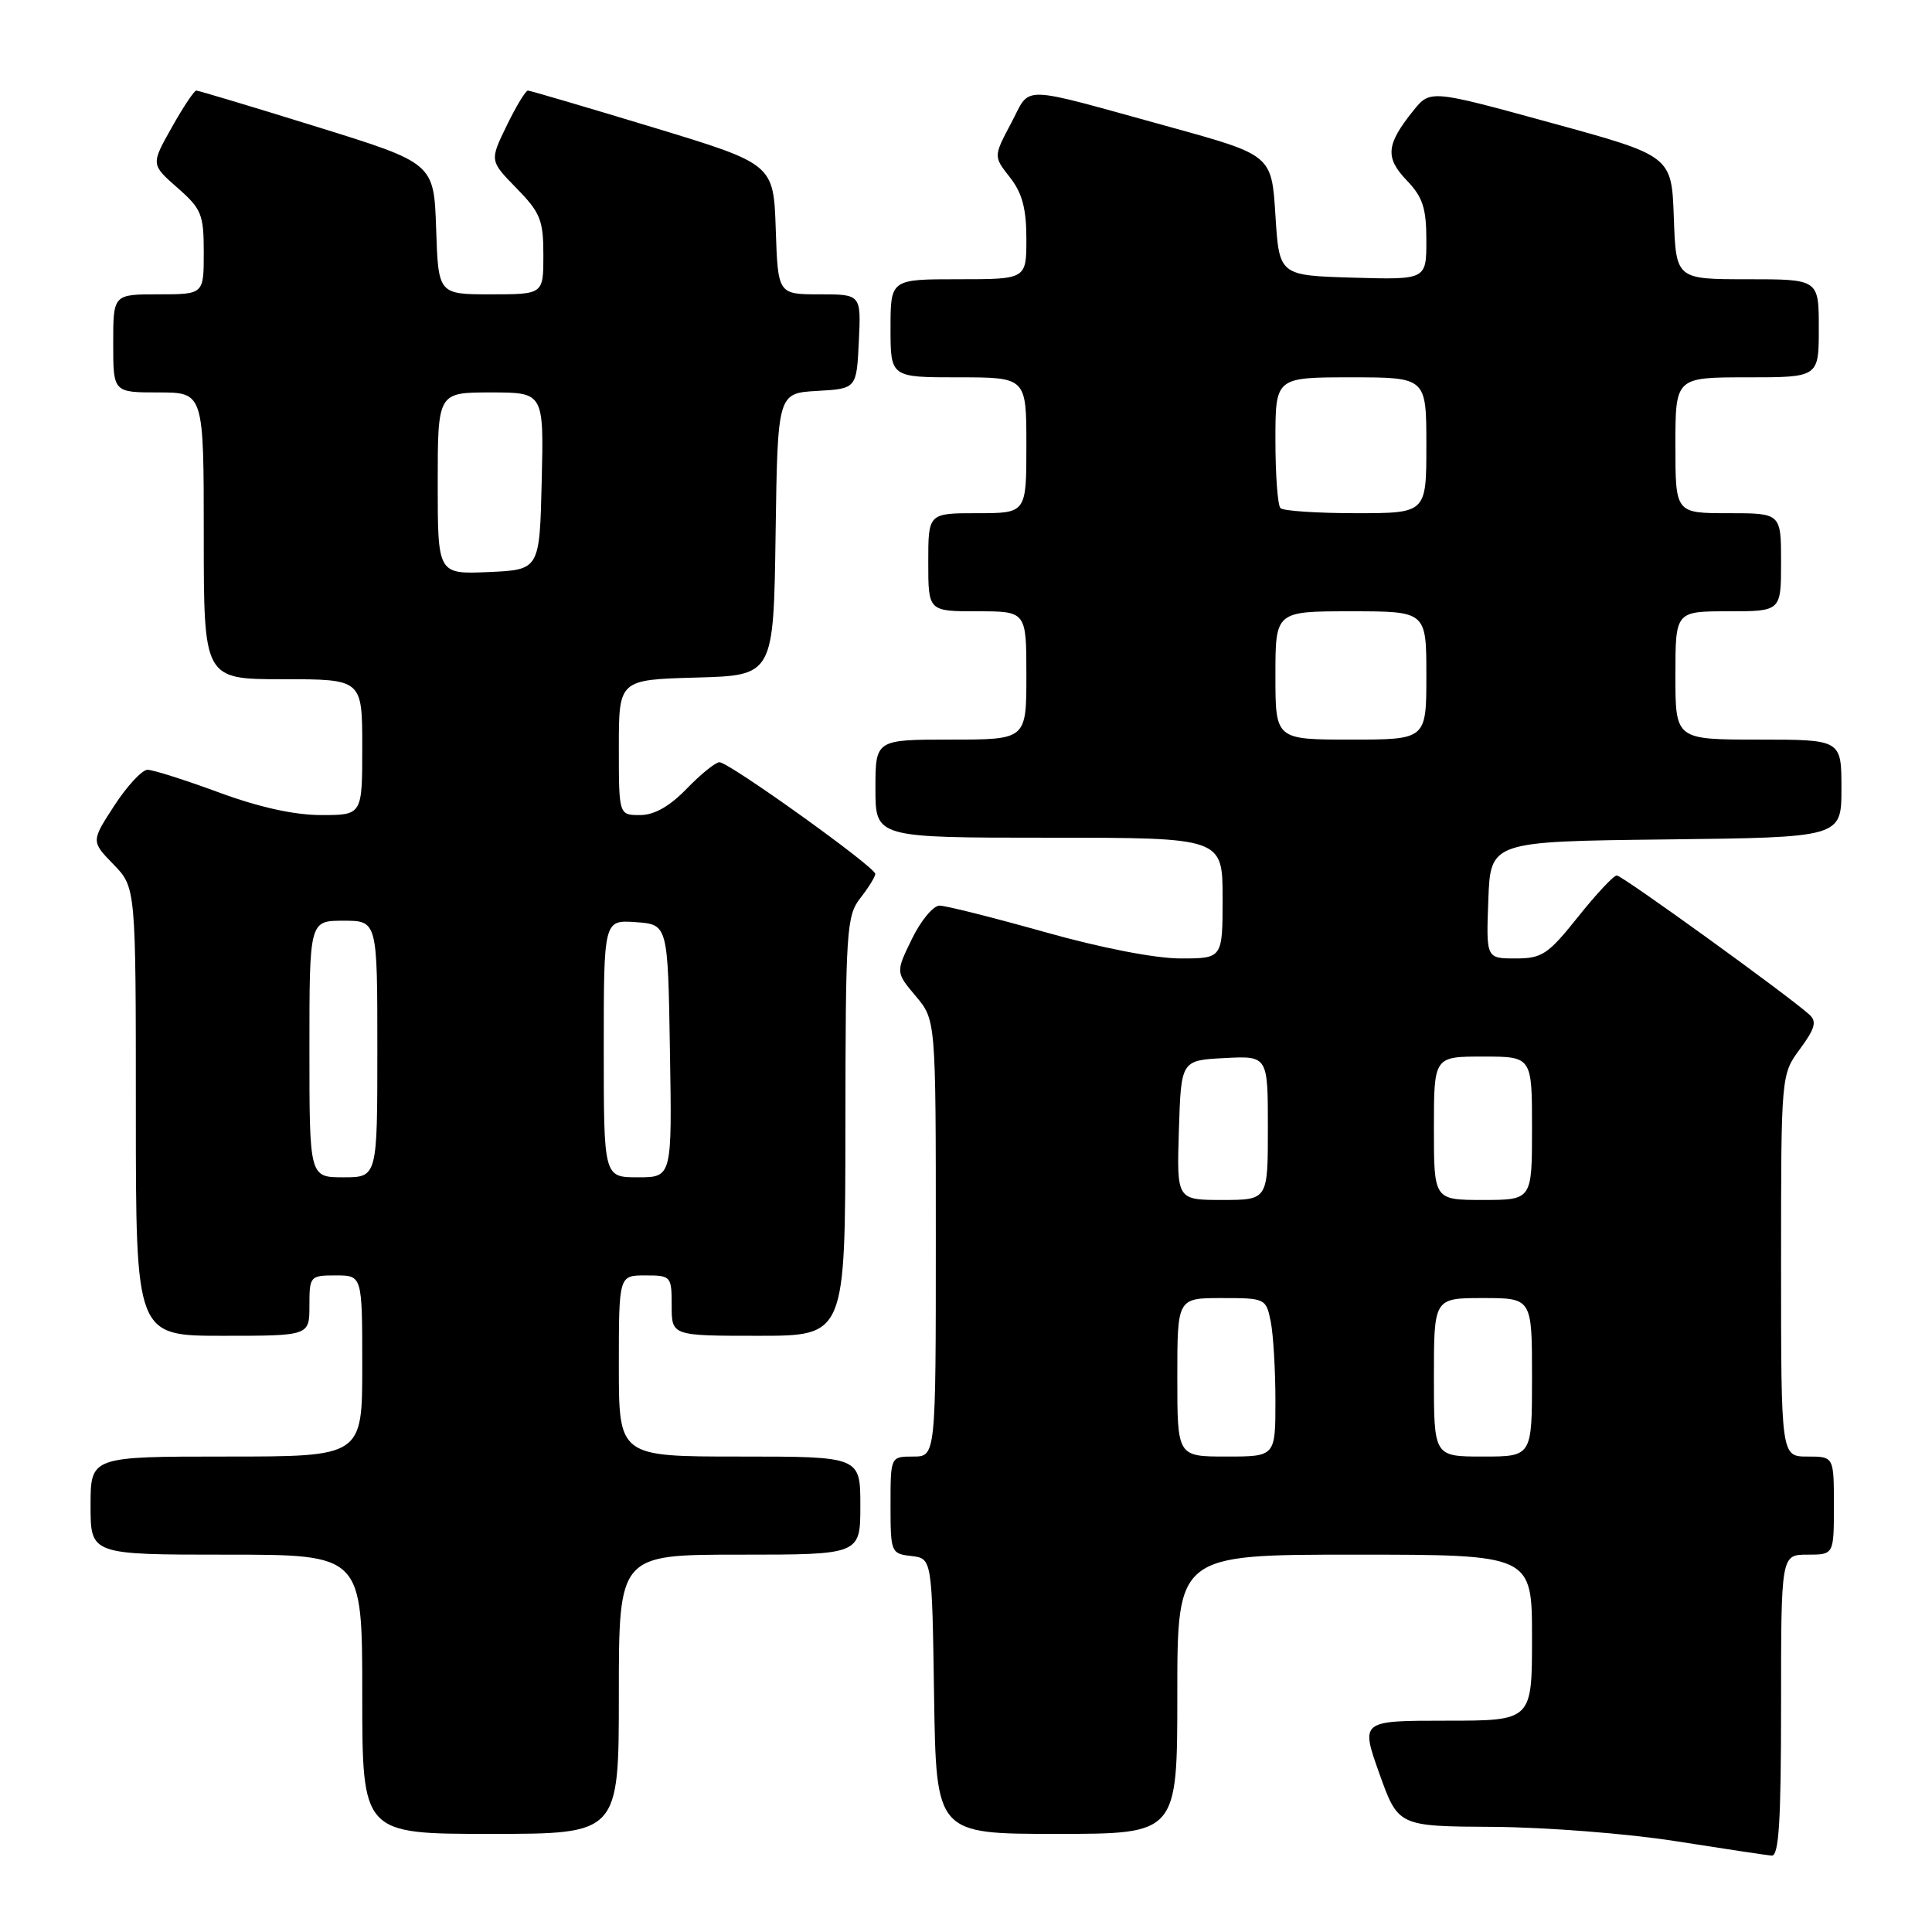 <?xml version="1.0" encoding="UTF-8" standalone="no"?>
<!DOCTYPE svg PUBLIC "-//W3C//DTD SVG 1.1//EN" "http://www.w3.org/Graphics/SVG/1.1/DTD/svg11.dtd" >
<svg xmlns="http://www.w3.org/2000/svg" xmlns:xlink="http://www.w3.org/1999/xlink" version="1.1" viewBox="0 0 256 256">
 <g >
 <path fill="currentColor"
d=" M 236.00 226.00 C 236.00 206.00 236.00 206.00 239.50 206.00 C 243.00 206.00 243.00 206.00 243.00 199.50 C 243.00 193.00 243.00 193.00 239.50 193.00 C 236.00 193.00 236.00 193.00 236.00 167.69 C 236.00 142.39 236.00 142.39 238.51 138.99 C 240.50 136.29 240.76 135.35 239.76 134.45 C 237.00 131.94 214.94 116.00 214.23 116.00 C 213.82 116.00 211.50 118.48 209.09 121.50 C 205.12 126.47 204.33 127.00 200.81 127.00 C 196.92 127.00 196.92 127.00 197.21 119.25 C 197.50 111.50 197.50 111.50 220.75 111.23 C 244.00 110.96 244.00 110.96 244.00 104.48 C 244.00 98.00 244.00 98.00 233.00 98.00 C 222.00 98.00 222.00 98.00 222.00 89.50 C 222.00 81.00 222.00 81.00 229.00 81.00 C 236.00 81.00 236.00 81.00 236.00 74.50 C 236.00 68.00 236.00 68.00 229.00 68.00 C 222.00 68.00 222.00 68.00 222.00 59.00 C 222.00 50.00 222.00 50.00 231.50 50.00 C 241.00 50.00 241.00 50.00 241.00 43.50 C 241.00 37.00 241.00 37.00 231.54 37.00 C 222.08 37.00 222.08 37.00 221.79 28.83 C 221.50 20.65 221.50 20.65 205.50 16.27 C 189.51 11.88 189.51 11.88 187.25 14.69 C 183.67 19.15 183.51 20.88 186.40 23.90 C 188.52 26.11 189.00 27.57 189.00 31.84 C 189.00 37.07 189.00 37.07 179.25 36.79 C 169.50 36.50 169.50 36.50 169.00 28.52 C 168.50 20.55 168.50 20.55 155.00 16.82 C 134.57 11.19 136.68 11.24 133.98 16.32 C 131.64 20.73 131.64 20.73 133.82 23.50 C 135.44 25.56 136.00 27.64 136.00 31.63 C 136.00 37.00 136.00 37.00 127.00 37.00 C 118.00 37.00 118.00 37.00 118.00 43.50 C 118.00 50.00 118.00 50.00 127.00 50.00 C 136.00 50.00 136.00 50.00 136.00 59.00 C 136.00 68.00 136.00 68.00 129.50 68.00 C 123.00 68.00 123.00 68.00 123.00 74.50 C 123.00 81.00 123.00 81.00 129.50 81.00 C 136.00 81.00 136.00 81.00 136.00 89.50 C 136.00 98.00 136.00 98.00 126.00 98.00 C 116.00 98.00 116.00 98.00 116.00 104.50 C 116.00 111.00 116.00 111.00 139.00 111.00 C 162.00 111.00 162.00 111.00 162.00 119.00 C 162.00 127.00 162.00 127.00 156.43 127.00 C 153.09 127.00 145.87 125.60 138.43 123.50 C 131.60 121.58 125.33 120.00 124.49 120.00 C 123.66 120.00 122.01 121.99 120.83 124.42 C 118.68 128.83 118.68 128.83 121.34 131.99 C 124.00 135.15 124.00 135.15 124.00 164.08 C 124.00 193.00 124.00 193.00 121.00 193.00 C 118.00 193.00 118.00 193.00 118.00 199.43 C 118.00 205.71 118.07 205.87 120.75 206.18 C 123.50 206.50 123.50 206.50 123.77 224.75 C 124.05 243.00 124.05 243.00 140.02 243.00 C 156.00 243.00 156.00 243.00 156.00 224.50 C 156.00 206.00 156.00 206.00 179.50 206.00 C 203.00 206.00 203.00 206.00 203.00 217.00 C 203.00 228.00 203.00 228.00 191.64 228.00 C 180.28 228.00 180.28 228.00 182.77 235.00 C 185.27 242.00 185.27 242.00 197.88 242.07 C 204.82 242.12 215.68 242.96 222.00 243.96 C 228.32 244.95 234.06 245.82 234.75 245.88 C 235.71 245.97 236.00 241.40 236.00 226.00 Z  M 82.00 224.50 C 82.00 206.00 82.00 206.00 98.00 206.00 C 114.00 206.00 114.00 206.00 114.00 199.50 C 114.00 193.00 114.00 193.00 98.00 193.00 C 82.00 193.00 82.00 193.00 82.00 181.00 C 82.00 169.00 82.00 169.00 85.50 169.00 C 88.92 169.00 89.00 169.10 89.00 173.00 C 89.00 177.00 89.00 177.00 100.50 177.00 C 112.00 177.00 112.00 177.00 112.02 149.25 C 112.04 123.25 112.17 121.34 114.00 119.00 C 115.08 117.62 115.97 116.18 115.98 115.80 C 116.01 114.91 96.60 101.00 95.33 101.00 C 94.81 101.00 92.87 102.57 91.00 104.50 C 88.71 106.86 86.70 108.00 84.80 108.00 C 82.00 108.00 82.00 108.00 82.00 99.03 C 82.00 90.07 82.00 90.07 92.25 89.78 C 102.50 89.50 102.50 89.50 102.77 70.80 C 103.04 52.10 103.04 52.10 108.27 51.80 C 113.50 51.50 113.50 51.50 113.80 45.25 C 114.10 39.00 114.10 39.00 108.59 39.00 C 103.08 39.00 103.08 39.00 102.79 30.36 C 102.50 21.73 102.50 21.73 86.50 16.87 C 77.70 14.20 70.25 12.01 69.95 12.00 C 69.65 12.00 68.38 14.09 67.14 16.65 C 64.88 21.30 64.88 21.30 68.44 24.94 C 71.60 28.17 72.00 29.17 72.00 33.79 C 72.00 39.00 72.00 39.00 65.04 39.00 C 58.08 39.00 58.08 39.00 57.79 30.31 C 57.50 21.62 57.50 21.62 42.01 16.81 C 33.49 14.16 26.29 12.00 26.01 12.00 C 25.73 12.00 24.26 14.21 22.75 16.90 C 20.00 21.79 20.00 21.79 23.50 24.87 C 26.71 27.68 27.00 28.40 27.00 33.47 C 27.00 39.00 27.00 39.00 21.00 39.00 C 15.00 39.00 15.00 39.00 15.00 45.50 C 15.00 52.00 15.00 52.00 21.00 52.00 C 27.00 52.00 27.00 52.00 27.00 71.00 C 27.00 90.00 27.00 90.00 37.50 90.00 C 48.00 90.00 48.00 90.00 48.00 99.00 C 48.00 108.00 48.00 108.00 42.57 108.00 C 39.01 108.00 34.33 106.97 29.00 105.00 C 24.52 103.35 20.27 102.00 19.55 102.00 C 18.83 102.00 16.85 104.13 15.15 106.74 C 12.07 111.48 12.07 111.48 15.04 114.54 C 18.00 117.60 18.00 117.60 18.00 147.30 C 18.00 177.00 18.00 177.00 29.50 177.00 C 41.00 177.00 41.00 177.00 41.00 173.00 C 41.00 169.10 41.08 169.00 44.50 169.00 C 48.00 169.00 48.00 169.00 48.00 181.00 C 48.00 193.00 48.00 193.00 30.00 193.00 C 12.00 193.00 12.00 193.00 12.00 199.50 C 12.00 206.00 12.00 206.00 30.00 206.00 C 48.00 206.00 48.00 206.00 48.00 224.50 C 48.00 243.00 48.00 243.00 65.00 243.00 C 82.00 243.00 82.00 243.00 82.00 224.50 Z  M 156.00 182.50 C 156.00 172.00 156.00 172.00 161.88 172.00 C 167.66 172.00 167.76 172.05 168.38 175.12 C 168.72 176.84 169.00 181.57 169.00 185.62 C 169.00 193.00 169.00 193.00 162.50 193.00 C 156.00 193.00 156.00 193.00 156.00 182.50 Z  M 190.00 182.50 C 190.00 172.00 190.00 172.00 196.50 172.00 C 203.00 172.00 203.00 172.00 203.00 182.50 C 203.00 193.00 203.00 193.00 196.50 193.00 C 190.00 193.00 190.00 193.00 190.00 182.50 Z  M 156.21 149.75 C 156.50 140.50 156.50 140.50 162.25 140.20 C 168.00 139.90 168.00 139.90 168.00 149.45 C 168.00 159.00 168.00 159.00 161.96 159.00 C 155.92 159.00 155.92 159.00 156.21 149.75 Z  M 190.00 149.50 C 190.00 140.00 190.00 140.00 196.50 140.00 C 203.00 140.00 203.00 140.00 203.00 149.50 C 203.00 159.00 203.00 159.00 196.50 159.00 C 190.00 159.00 190.00 159.00 190.00 149.50 Z  M 169.00 89.50 C 169.00 81.00 169.00 81.00 179.00 81.00 C 189.00 81.00 189.00 81.00 189.00 89.50 C 189.00 98.00 189.00 98.00 179.00 98.00 C 169.00 98.00 169.00 98.00 169.00 89.50 Z  M 169.67 67.33 C 169.30 66.97 169.00 62.92 169.00 58.33 C 169.00 50.00 169.00 50.00 179.00 50.00 C 189.00 50.00 189.00 50.00 189.00 59.00 C 189.00 68.00 189.00 68.00 179.67 68.00 C 174.53 68.00 170.03 67.70 169.67 67.33 Z  M 41.00 139.00 C 41.00 122.00 41.00 122.00 45.50 122.00 C 50.00 122.00 50.00 122.00 50.00 139.00 C 50.00 156.00 50.00 156.00 45.50 156.00 C 41.00 156.00 41.00 156.00 41.00 139.00 Z  M 80.00 138.94 C 80.00 121.89 80.00 121.89 84.25 122.19 C 88.50 122.50 88.50 122.50 88.77 139.25 C 89.05 156.00 89.05 156.00 84.52 156.00 C 80.00 156.00 80.00 156.00 80.00 138.94 Z  M 58.00 64.05 C 58.00 52.00 58.00 52.00 65.03 52.00 C 72.06 52.00 72.06 52.00 71.78 63.75 C 71.50 75.50 71.50 75.50 64.75 75.80 C 58.00 76.09 58.00 76.09 58.00 64.05 Z "/>
</g>
</svg>
